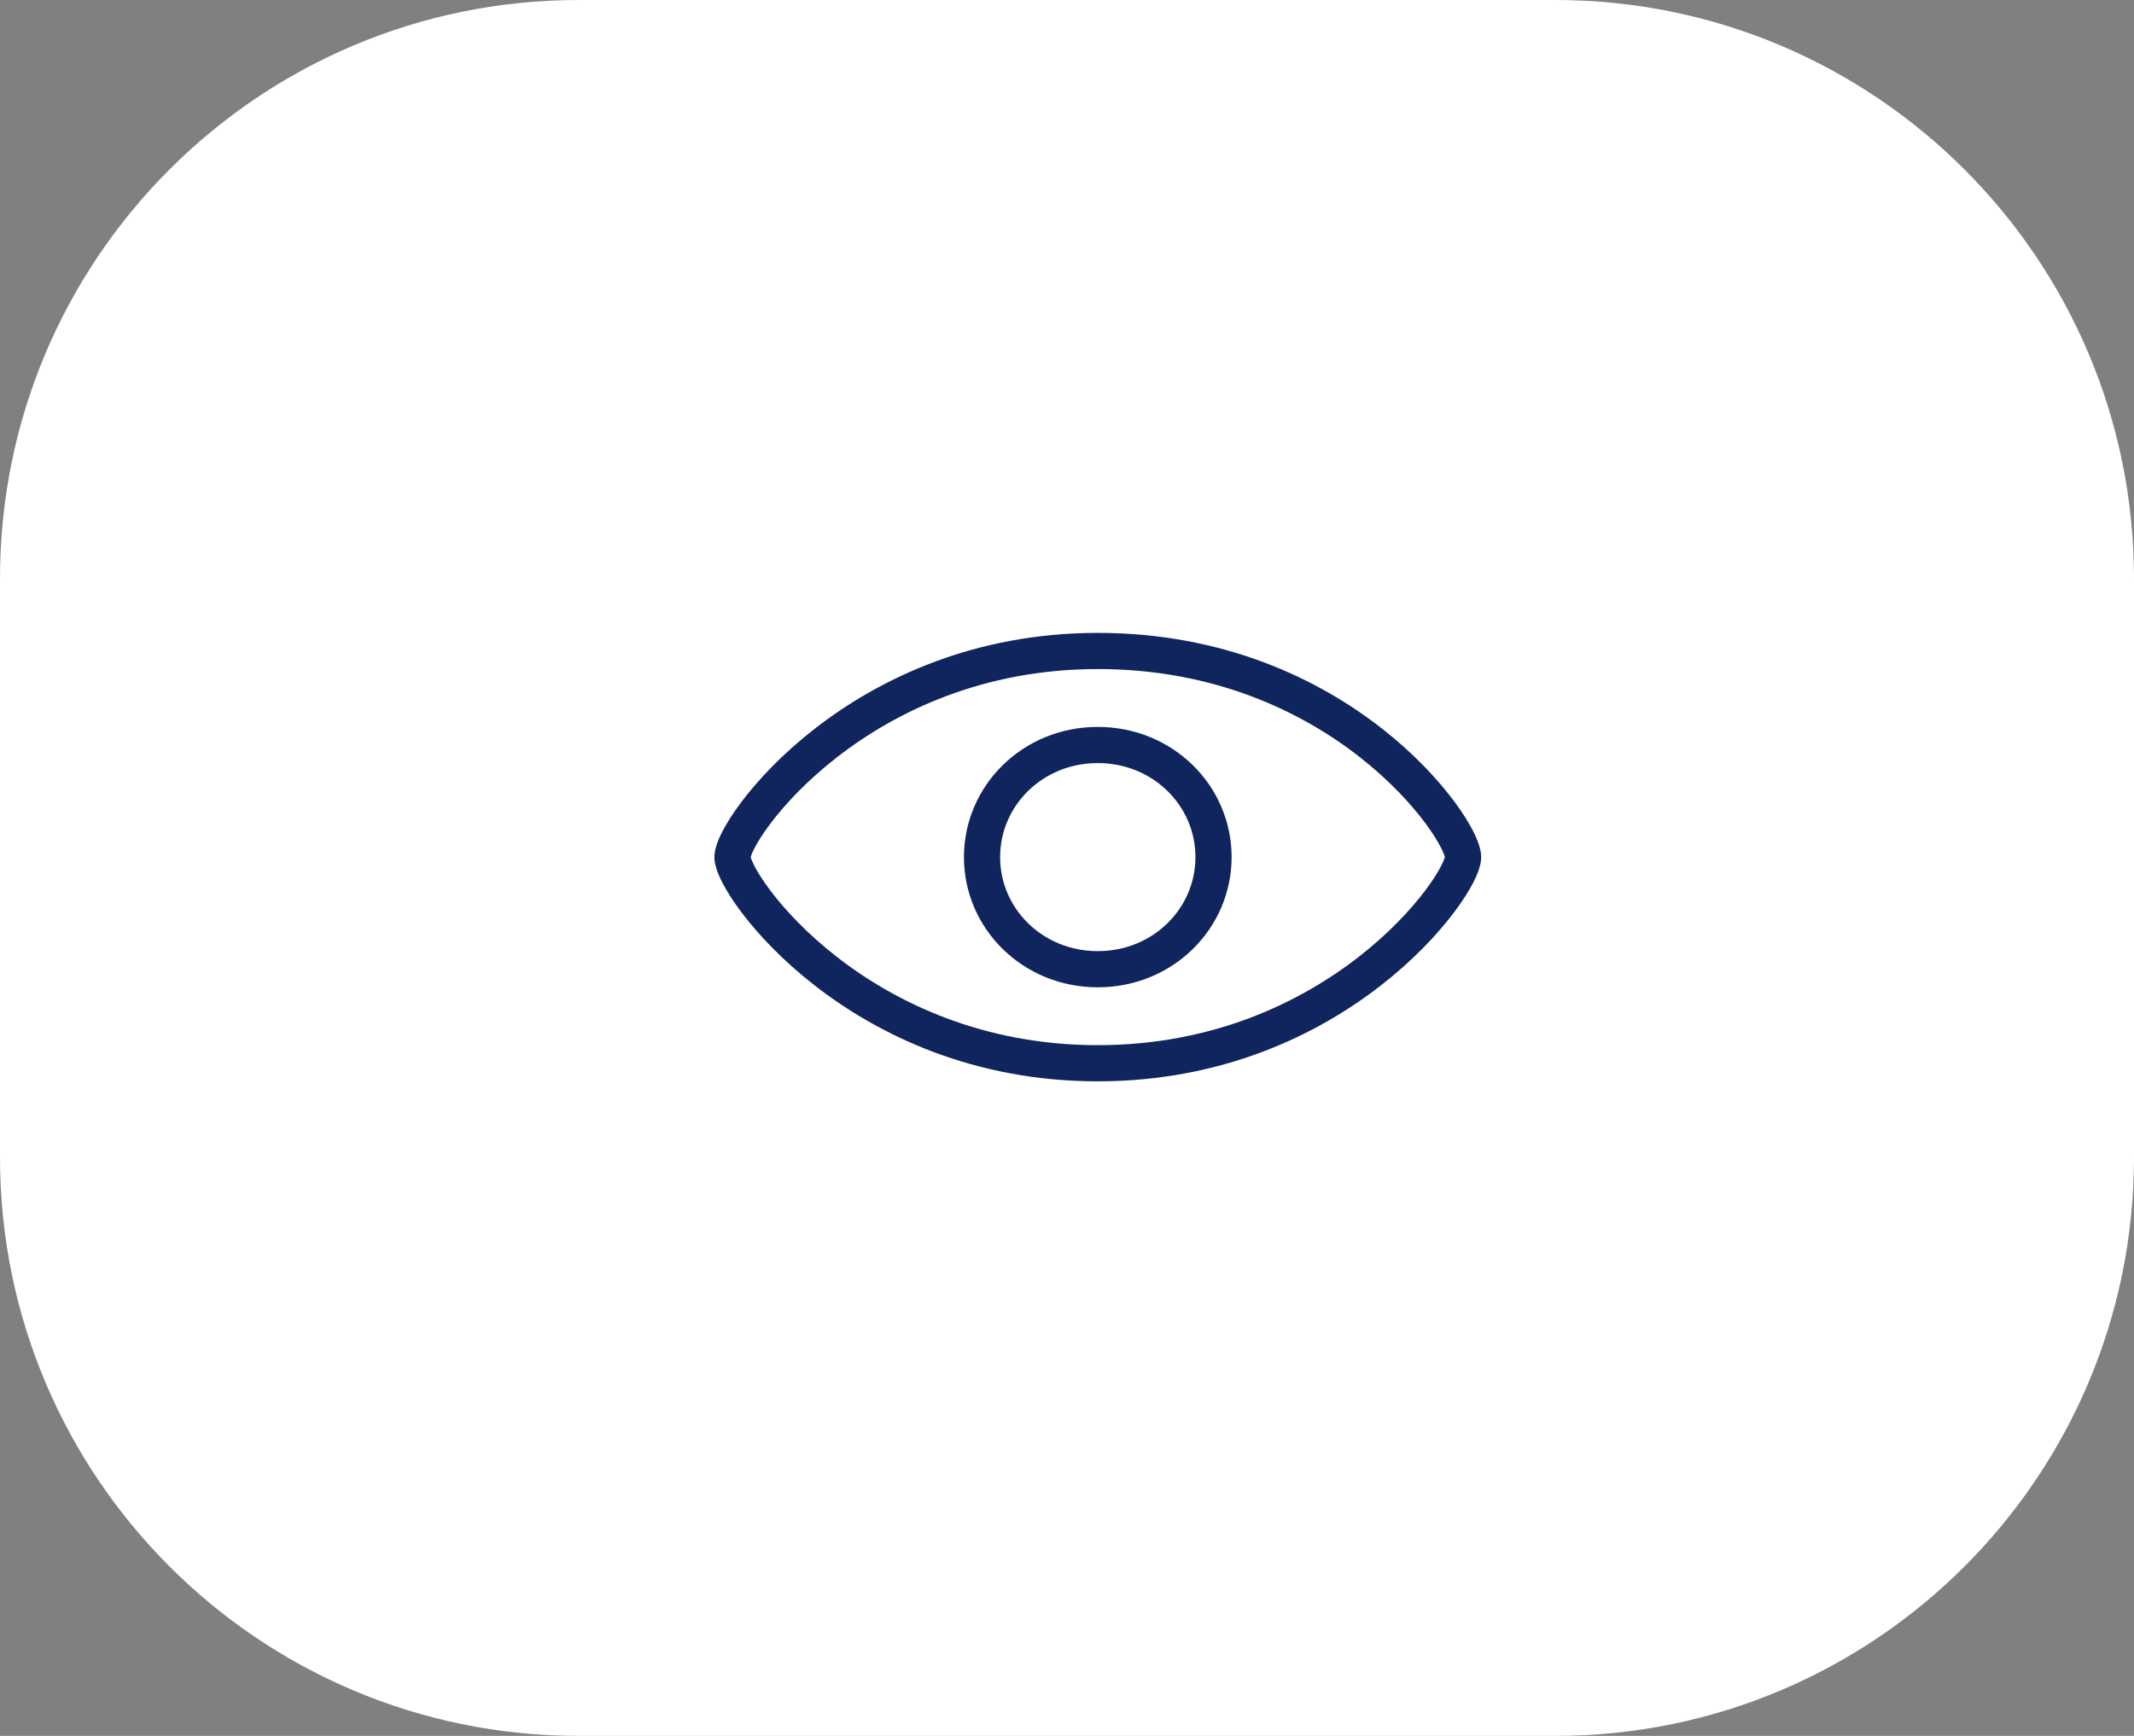 <svg width="59" height="48" viewBox="0 0 59 48" fill="none" xmlns="http://www.w3.org/2000/svg">
<rect x="0" y="0" width="59" height="48" fill="#808080" stroke="none"/>
<path d="M59 32C59 40.837 51.837 48 43 48L16 48C7.163 48 -3.18191e-06 40.837 -2.40132e-06 32L-9.87953e-07 16C-2.07369e-07 7.163 7.163 -6.70162e-07 16 9.43704e-08L43 2.43039e-06C51.837 3.19492e-06 59 7.163 59 16L59 32Z" fill="white"/>
<path d="M30.351 18C23.751 18 20.251 22.9 20.251 23.7C20.251 24.5 23.751 29.4 30.351 29.4C36.951 29.4 40.451 24.5 40.451 23.7C40.451 22.9 37.051 18 30.351 18ZM30.351 26.8C28.551 26.8 27.151 25.4 27.151 23.7C27.151 22 28.551 20.6 30.351 20.6C32.151 20.6 33.551 22 33.551 23.7C33.551 25.4 32.151 26.8 30.351 26.8Z" stroke="#10255E" stroke-miterlimit="10"/>
</svg>
